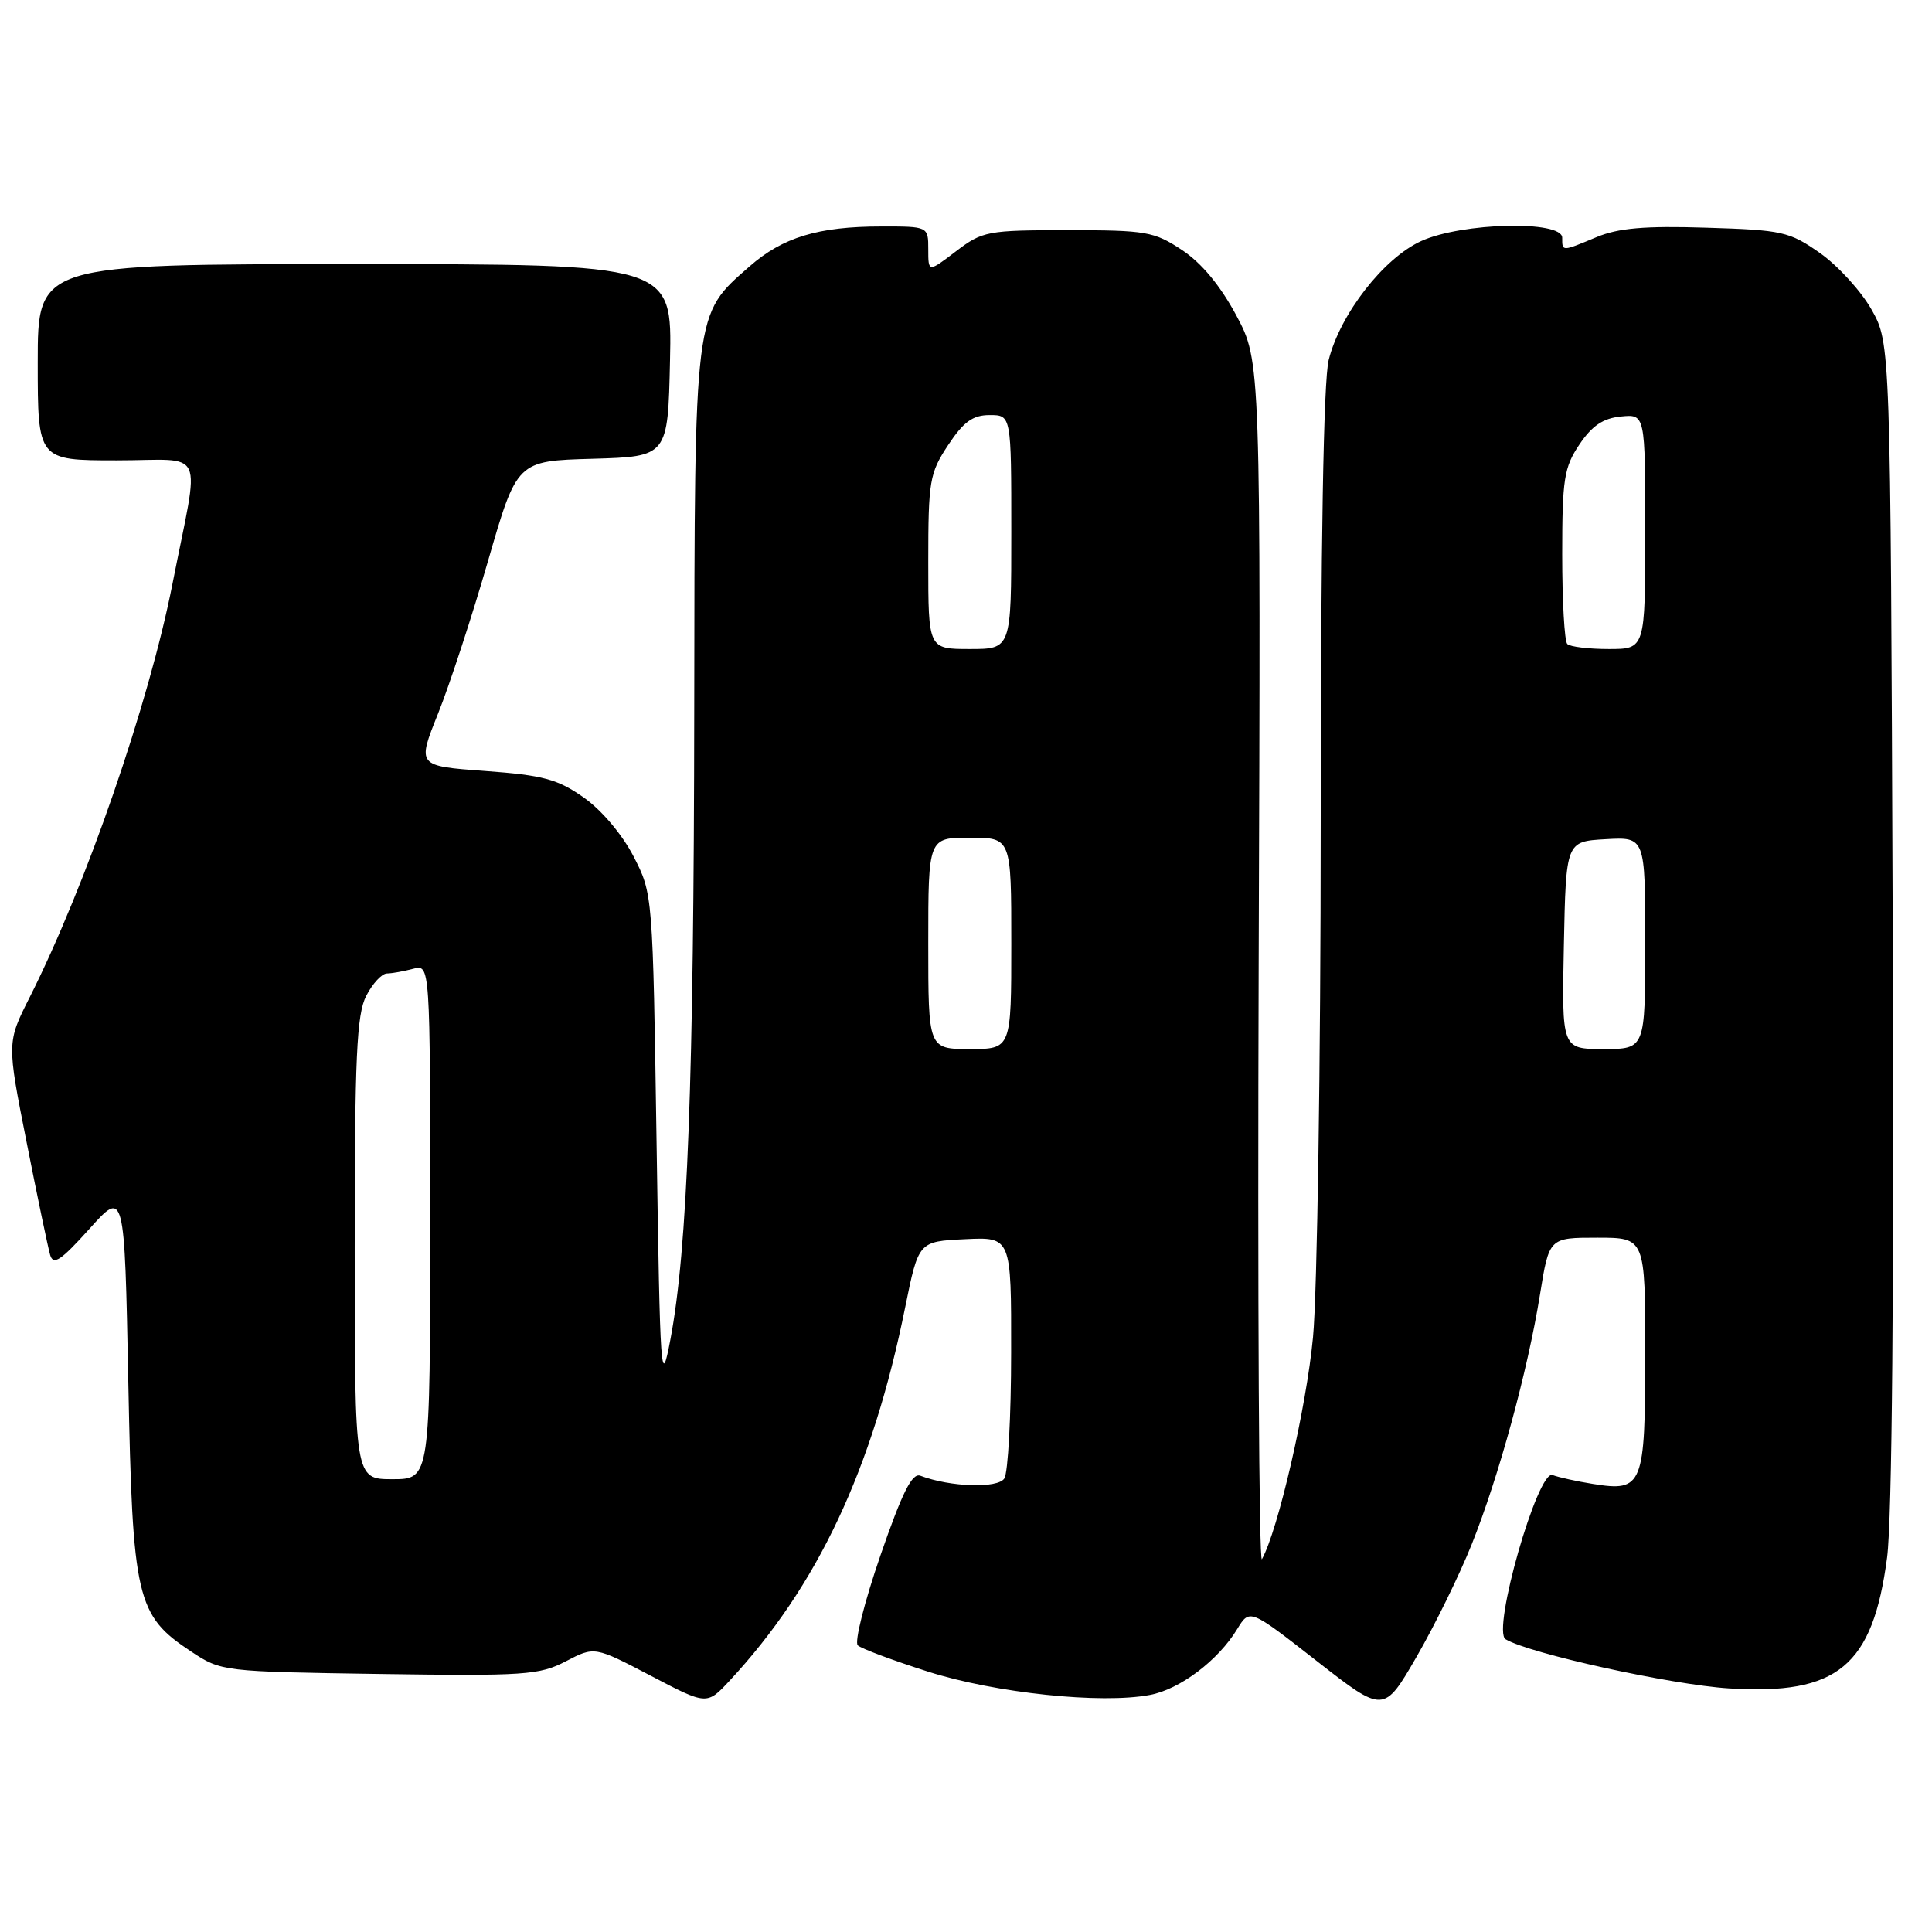 <?xml version="1.0" encoding="UTF-8" standalone="no"?>
<!DOCTYPE svg PUBLIC "-//W3C//DTD SVG 1.1//EN" "http://www.w3.org/Graphics/SVG/1.1/DTD/svg11.dtd" >
<svg xmlns="http://www.w3.org/2000/svg" xmlns:xlink="http://www.w3.org/1999/xlink" version="1.1" viewBox="0 0 256 256">
 <g >
 <path fill="currentColor"
d=" M 195.01 204.63 C 198.60 195.66 202.42 181.69 204.06 171.51 C 205.27 164.00 205.27 164.00 211.64 164.00 C 218.00 164.00 218.00 164.00 218.00 179.38 C 218.00 196.91 217.69 197.69 211.08 196.63 C 208.93 196.29 206.52 195.75 205.72 195.45 C 203.77 194.70 197.64 216.10 199.50 217.21 C 202.66 219.11 221.46 223.24 229.08 223.72 C 243.51 224.63 248.15 220.79 250.05 206.37 C 250.71 201.34 250.98 170.96 250.79 122.00 C 250.50 45.50 250.50 45.50 248.00 41.04 C 246.62 38.59 243.55 35.22 241.17 33.54 C 237.10 30.68 236.19 30.48 226.09 30.17 C 217.94 29.91 214.42 30.22 211.55 31.42 C 206.92 33.35 207.00 33.35 207.00 31.50 C 207.00 29.17 193.73 29.48 188.32 31.94 C 183.35 34.20 177.60 41.58 176.06 47.69 C 175.37 50.40 175.00 72.18 175.00 109.19 C 175.00 140.71 174.54 171.31 173.98 177.19 C 173.11 186.46 169.35 202.77 167.21 206.60 C 166.82 207.29 166.63 171.87 166.78 127.87 C 167.06 47.89 167.06 47.89 163.83 41.82 C 161.71 37.86 159.22 34.85 156.62 33.13 C 152.93 30.68 151.87 30.50 141.50 30.50 C 130.83 30.50 130.19 30.62 126.67 33.30 C 123.00 36.10 123.00 36.10 123.00 33.05 C 123.00 30.00 123.00 30.00 116.75 30.01 C 108.43 30.01 103.70 31.45 99.32 35.30 C 91.93 41.78 92.05 40.79 91.99 94.00 C 91.94 143.27 91.10 165.54 88.83 177.50 C 87.58 184.09 87.47 182.56 87.00 151.47 C 86.50 118.47 86.50 118.44 83.95 113.48 C 82.45 110.58 79.71 107.33 77.34 105.67 C 73.88 103.24 71.96 102.72 64.27 102.16 C 55.26 101.50 55.26 101.50 58.04 94.57 C 59.57 90.76 62.55 81.66 64.66 74.35 C 68.50 61.07 68.50 61.07 78.50 60.79 C 88.50 60.50 88.50 60.50 88.78 47.75 C 89.06 35.00 89.06 35.00 47.03 35.00 C 5.00 35.00 5.00 35.00 5.00 48.00 C 5.00 61.00 5.00 61.00 15.47 61.00 C 27.48 61.00 26.50 58.82 22.85 77.38 C 19.74 93.20 11.40 117.33 3.94 132.13 C 0.91 138.13 0.91 138.13 3.52 151.32 C 4.95 158.57 6.36 165.30 6.64 166.27 C 7.05 167.71 8.04 167.06 11.83 162.85 C 16.50 157.64 16.50 157.64 17.00 183.07 C 17.57 211.93 18.05 214.02 25.33 218.84 C 29.31 221.48 29.52 221.50 50.26 221.81 C 69.51 222.09 71.47 221.96 74.98 220.13 C 78.78 218.15 78.78 218.15 86.22 222.04 C 93.66 225.94 93.66 225.94 96.66 222.72 C 108.34 210.15 115.60 194.72 119.94 173.23 C 121.71 164.50 121.71 164.50 127.85 164.20 C 134.00 163.90 134.00 163.90 133.98 179.20 C 133.98 187.62 133.57 195.13 133.08 195.90 C 132.23 197.25 125.93 197.05 121.95 195.54 C 120.86 195.13 119.56 197.72 116.66 206.11 C 114.55 212.23 113.20 217.58 113.66 218.02 C 114.12 218.45 118.33 220.02 123.00 221.51 C 131.92 224.34 145.89 225.81 152.36 224.59 C 156.34 223.85 161.41 220.02 163.93 215.87 C 165.59 213.15 165.59 213.15 174.47 220.09 C 183.36 227.03 183.36 227.03 187.70 219.54 C 190.09 215.41 193.38 208.71 195.01 204.63 Z  M 47.00 165.45 C 47.00 140.02 47.26 134.41 48.53 131.95 C 49.36 130.33 50.60 128.99 51.28 128.99 C 51.95 128.98 53.51 128.70 54.75 128.37 C 57.00 127.77 57.00 127.77 57.00 161.88 C 57.00 196.00 57.00 196.00 52.00 196.00 C 47.00 196.00 47.00 196.00 47.00 165.45 Z  M 123.00 125.00 C 123.00 111.00 123.00 111.00 128.50 111.00 C 134.00 111.00 134.00 111.00 134.00 125.00 C 134.00 139.00 134.00 139.00 128.50 139.00 C 123.00 139.00 123.00 139.00 123.00 125.00 Z  M 207.22 125.25 C 207.50 111.50 207.50 111.50 212.75 111.20 C 218.00 110.90 218.00 110.90 218.00 124.95 C 218.00 139.00 218.00 139.00 212.47 139.00 C 206.94 139.00 206.94 139.00 207.22 125.25 Z  M 123.00 74.48 C 123.00 63.71 123.17 62.70 125.63 58.98 C 127.68 55.88 128.90 55.00 131.13 55.00 C 134.00 55.00 134.00 55.00 134.00 70.50 C 134.00 86.00 134.00 86.00 128.50 86.00 C 123.00 86.00 123.00 86.00 123.00 74.48 Z  M 207.67 85.33 C 207.30 84.97 207.00 79.63 207.00 73.48 C 207.00 63.49 207.24 61.93 209.28 58.90 C 210.95 56.41 212.42 55.42 214.78 55.19 C 218.00 54.87 218.00 54.87 218.00 70.44 C 218.00 86.00 218.00 86.00 213.17 86.00 C 210.51 86.00 208.03 85.70 207.67 85.33 Z "/>
</g>
</svg>